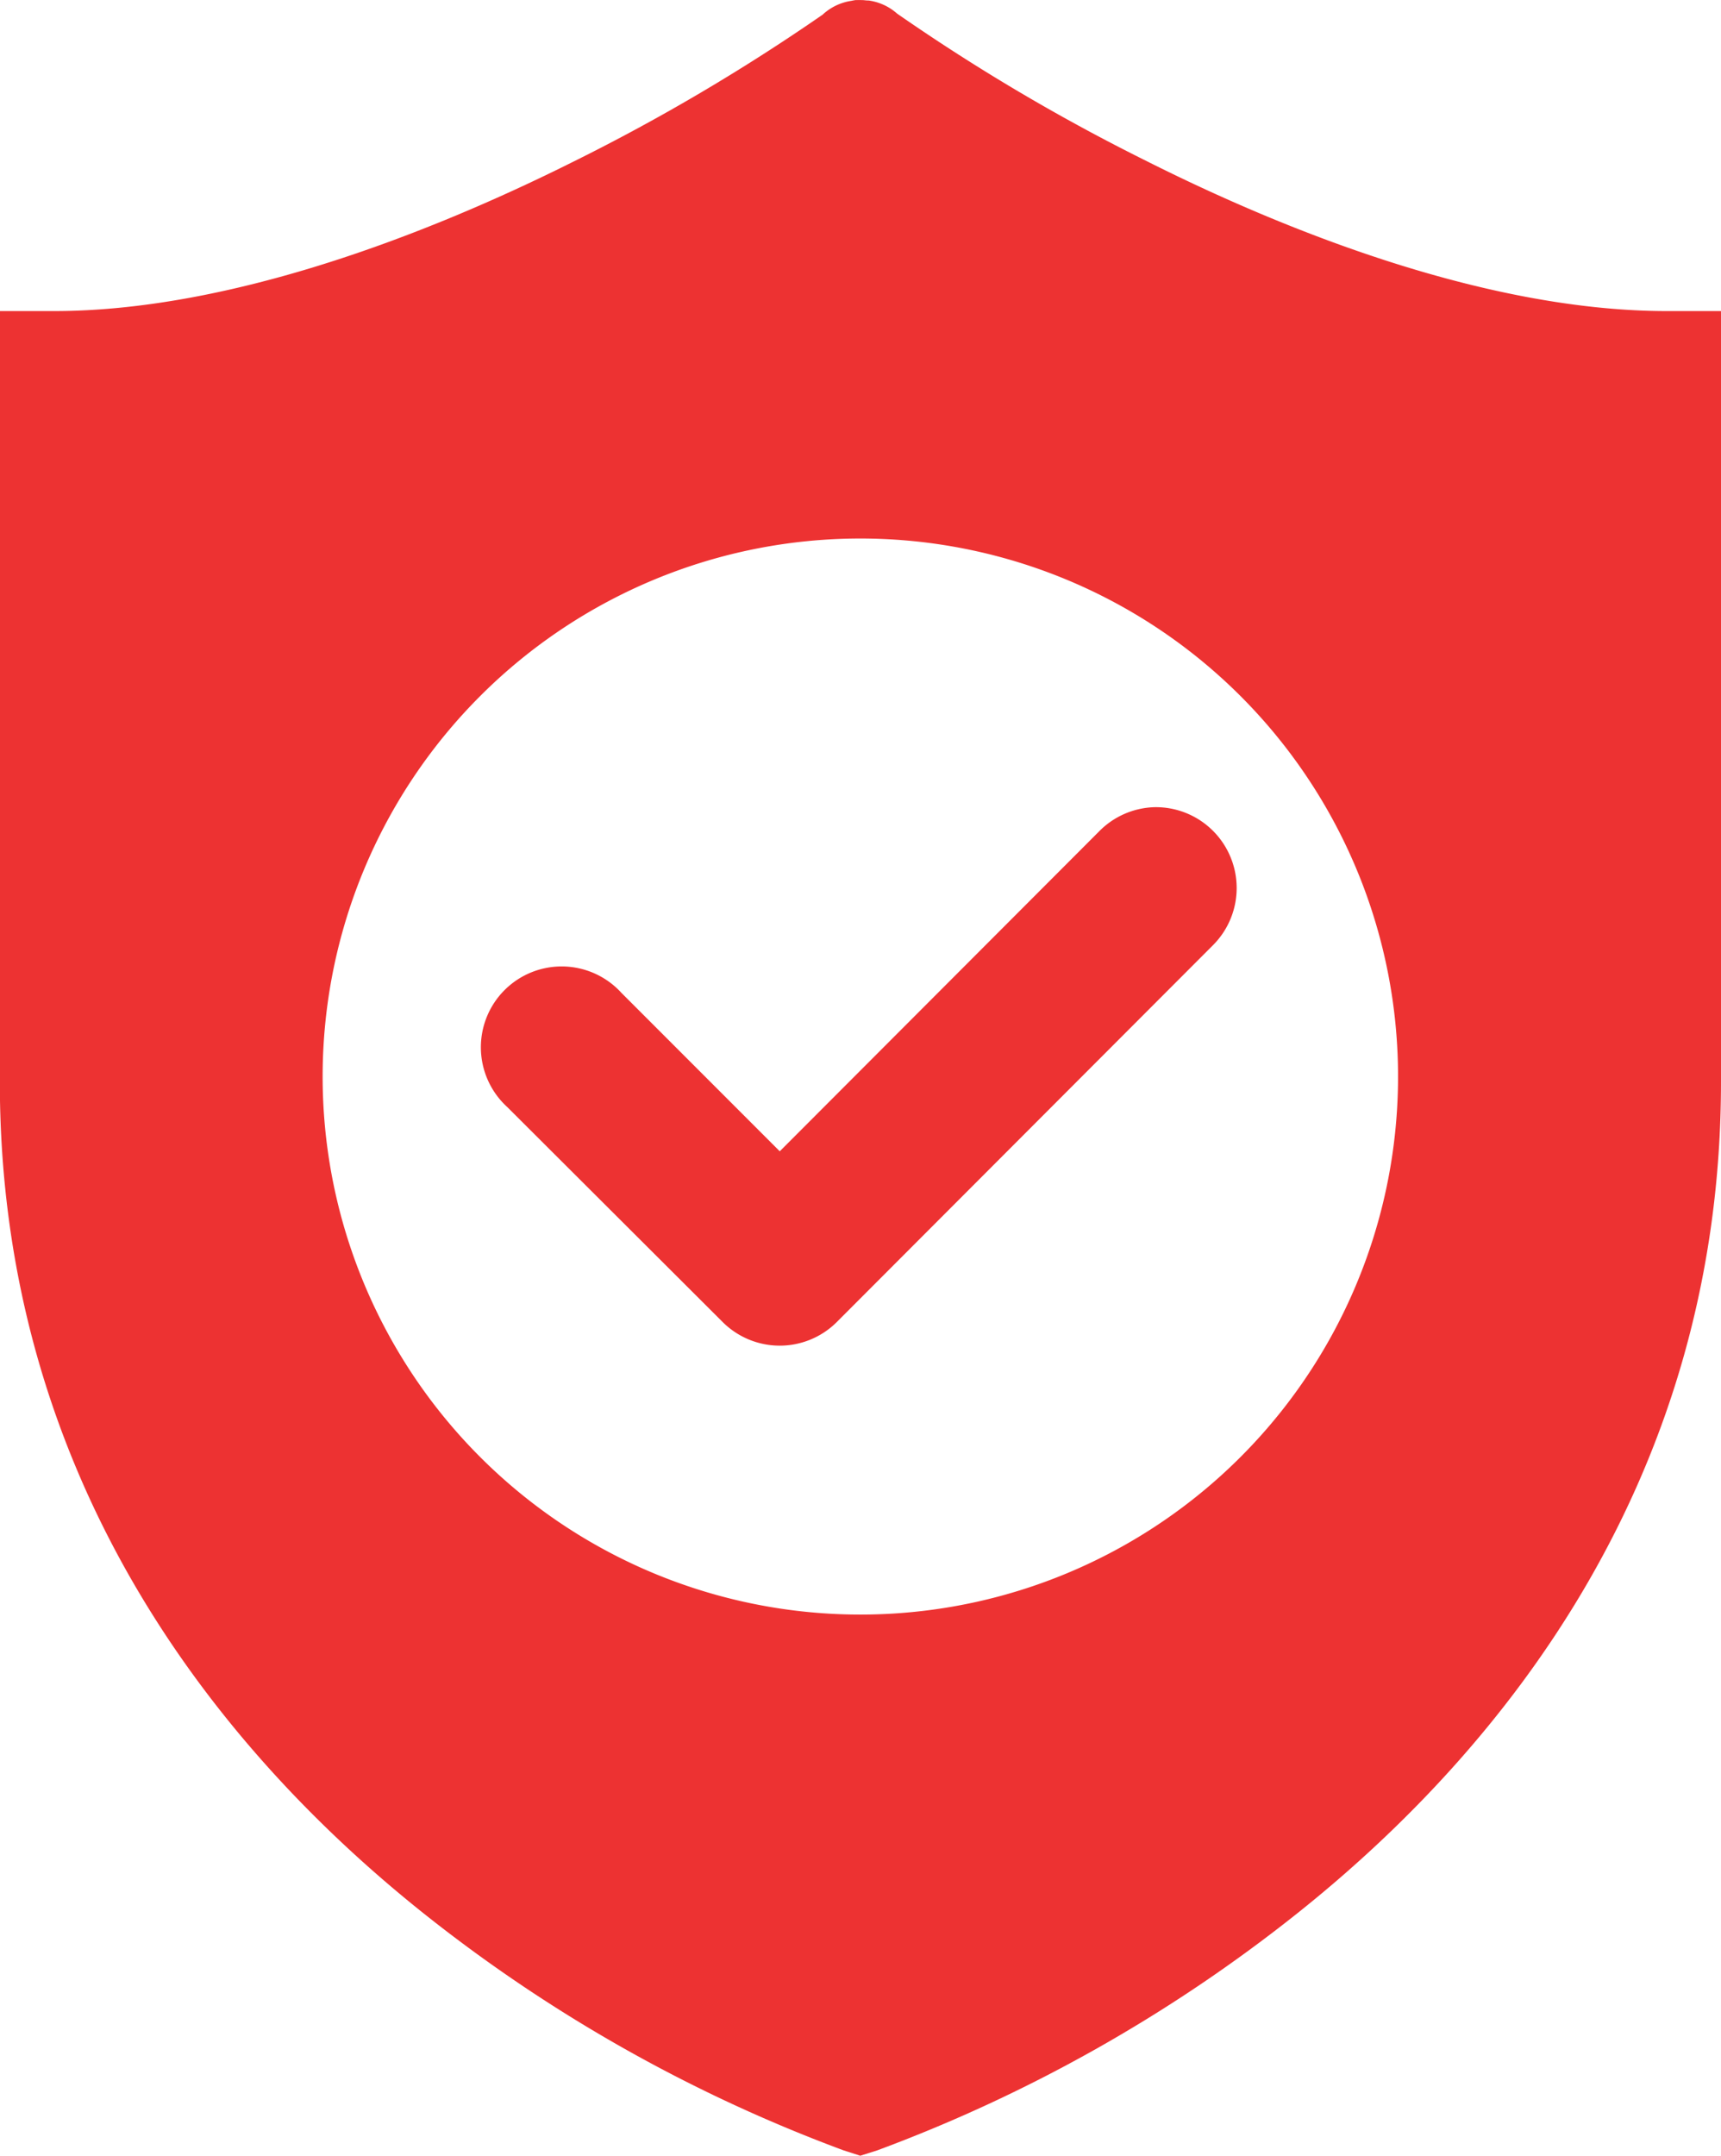 <svg xmlns="http://www.w3.org/2000/svg" width="31.952" height="40" viewBox="0 0 31.952 40">
  <path id="np_trusted_1902111_000000" d="M32.569,8.268c-.034,0-.069.009-.1.015a1,1,0,0,0-.517.243.121.121,0,0,1-.017.015,36.94,36.94,0,0,1-4.614,2.72c-2.8,1.4-6.44,2.778-9.659,2.778h-1v14.3c0,7.3,3.972,12.325,7.864,15.427a28.321,28.321,0,0,0,7.8,4.4l.311.1.316-.1a28.318,28.318,0,0,0,7.8-4.4c3.892-3.1,7.864-8.124,7.864-15.427v-14.3h-1c-3.22,0-6.857-1.374-9.654-2.778a36.739,36.739,0,0,1-4.643-2.742h0a1,1,0,0,0-.53-.243h-.015c-.03,0-.06-.006-.09-.007h-.017a.812.812,0,0,0-.1,0Zm.069,9.991v0a9.983,9.983,0,1,1-7.059,2.924,9.981,9.981,0,0,1,7.059-2.924ZM38.1,23.244a1.5,1.5,0,0,0-1.031.451l-5.927,5.934-2.941-2.941h0a1.5,1.5,0,1,0-2.117,2.121L30.085,32.8h0a1.5,1.5,0,0,0,2.113,0l6.986-6.994A1.5,1.5,0,0,0,38.1,23.244Z" transform="translate(-16.665 -8.267)" fill="#ed3232" fill-rule="evenodd"/>
</svg>
